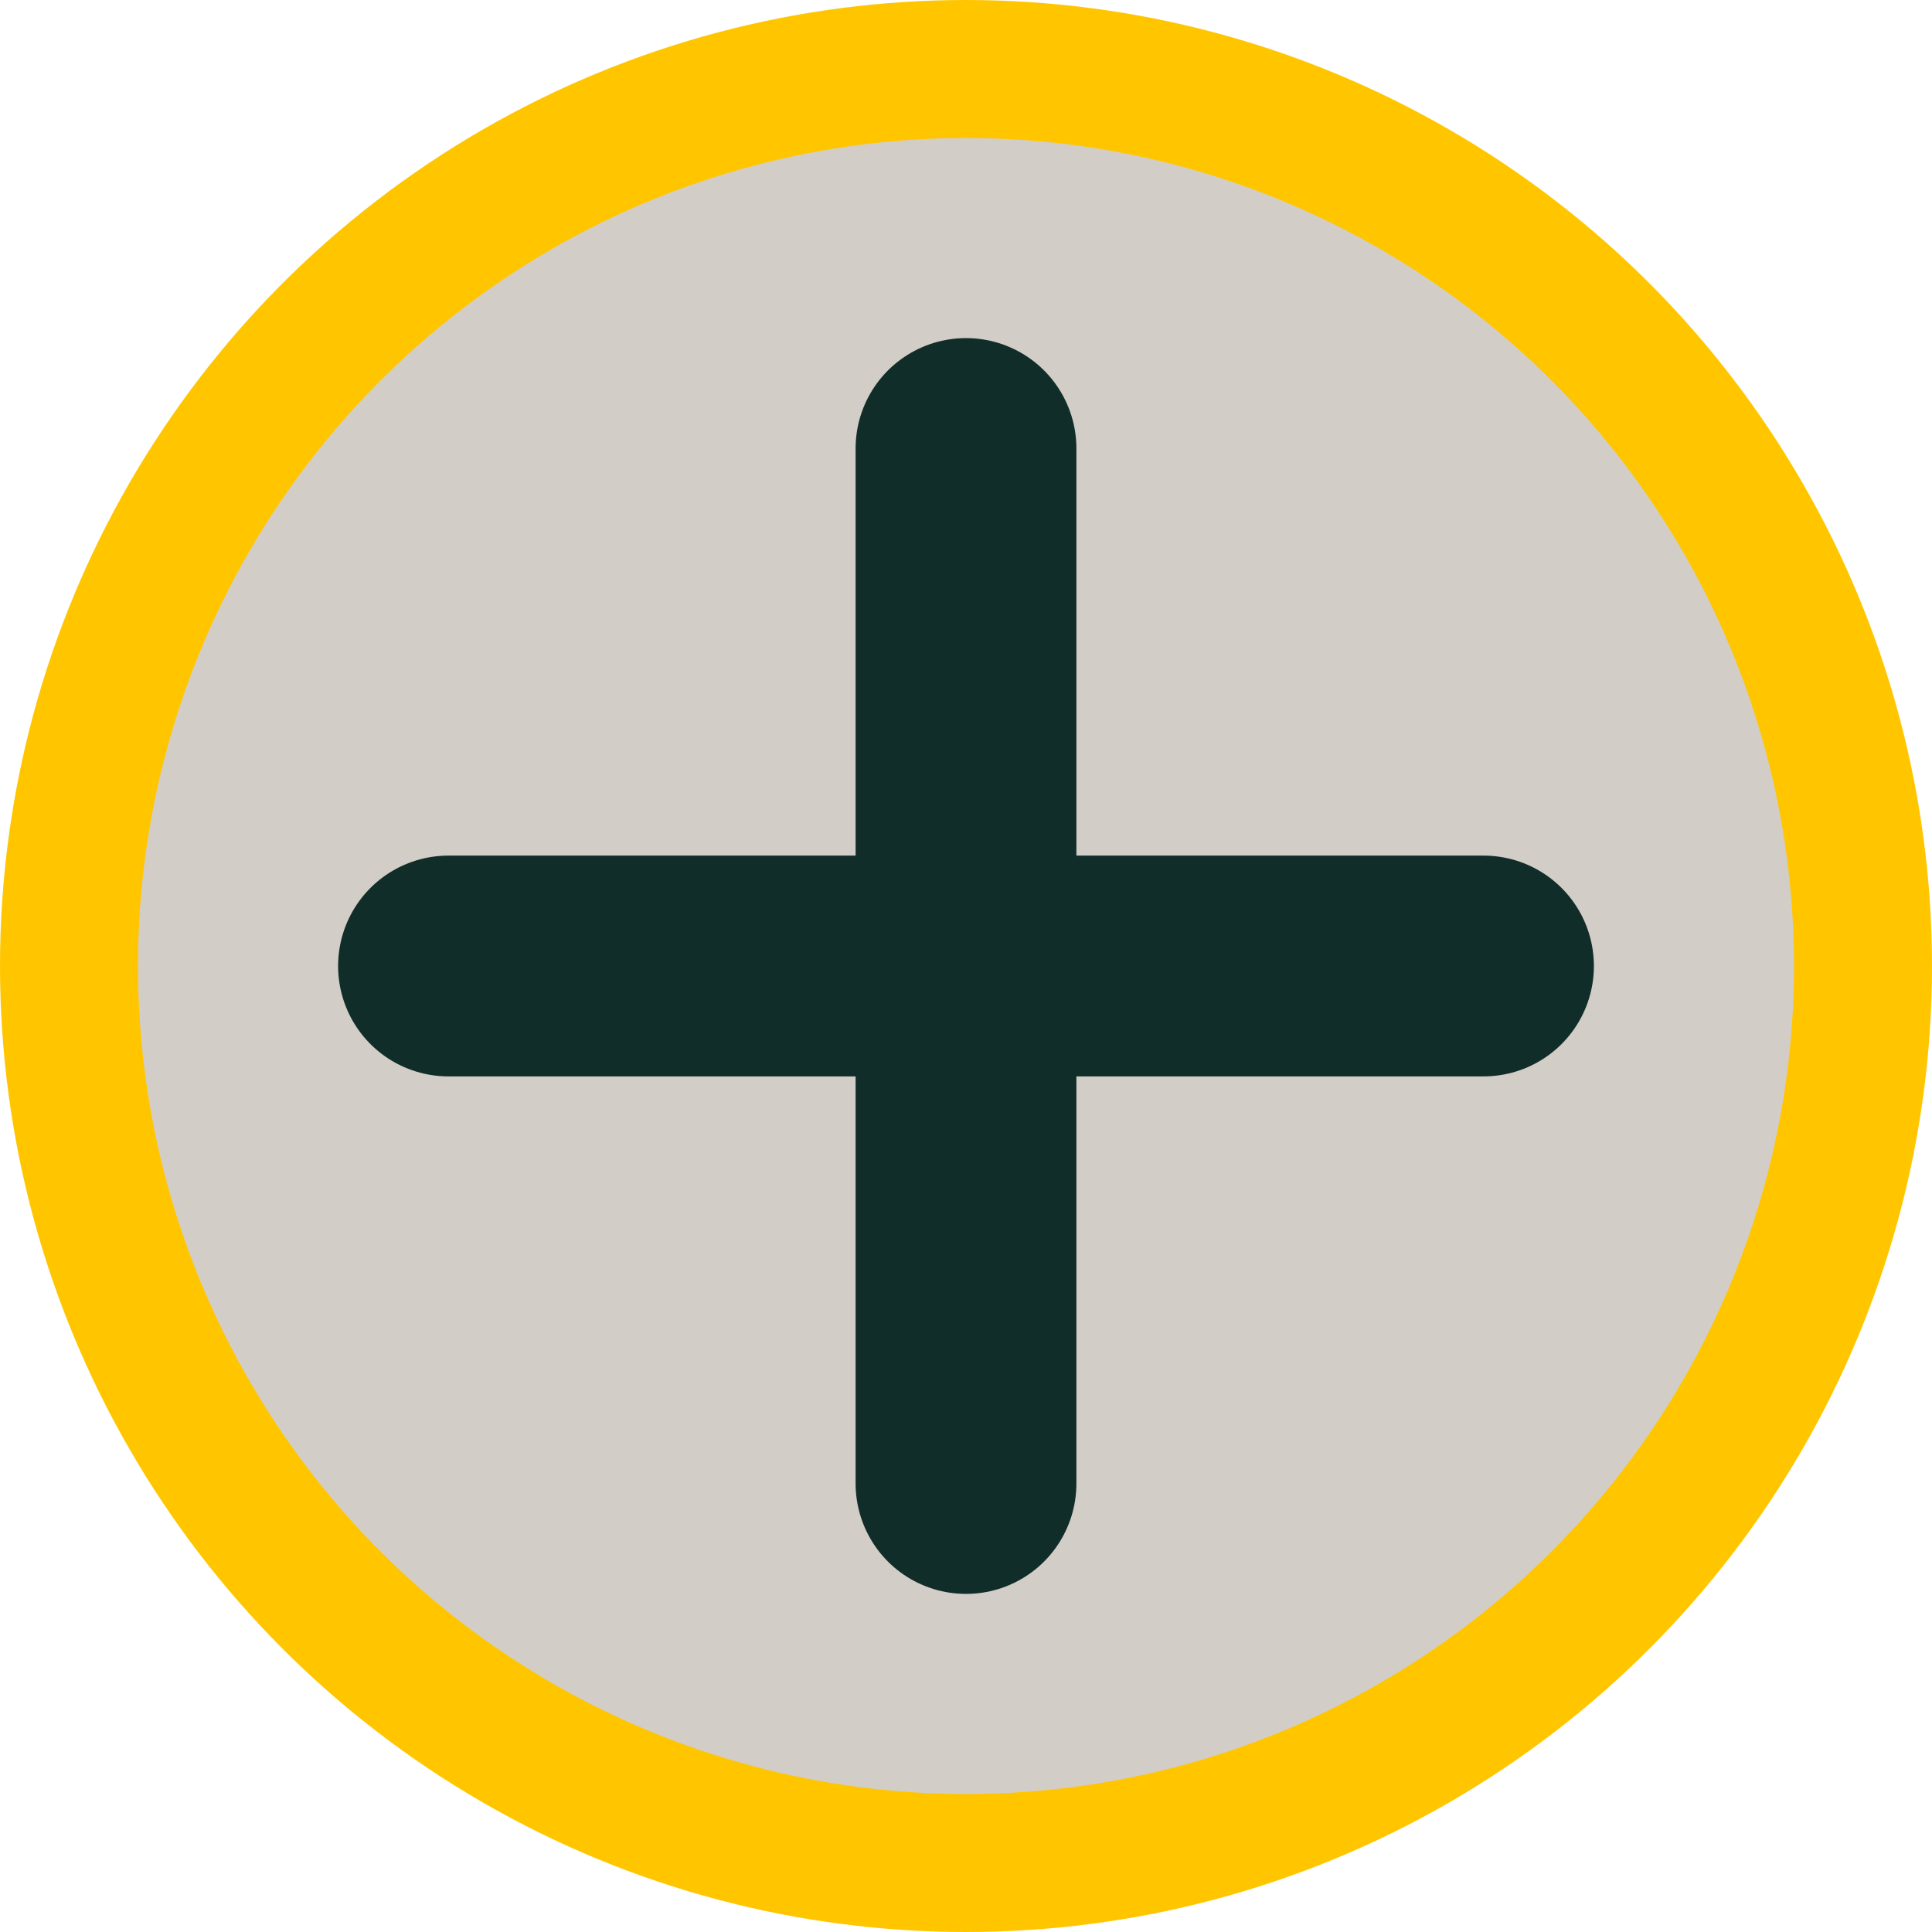 <svg width="14" height="14" viewBox="0 0 14 14" fill="none" xmlns="http://www.w3.org/2000/svg">
<circle cx="7" cy="7" r="6.5" fill="#D3CDC7" stroke="#FFC600"/>
<path d="M3.25 7H10.75" stroke="#112D29" stroke-width="1.6" stroke-linecap="round"/>
<path d="M7 3.25L7 10.75" stroke="#112D29" stroke-width="1.6" stroke-linecap="round"/>
</svg>
